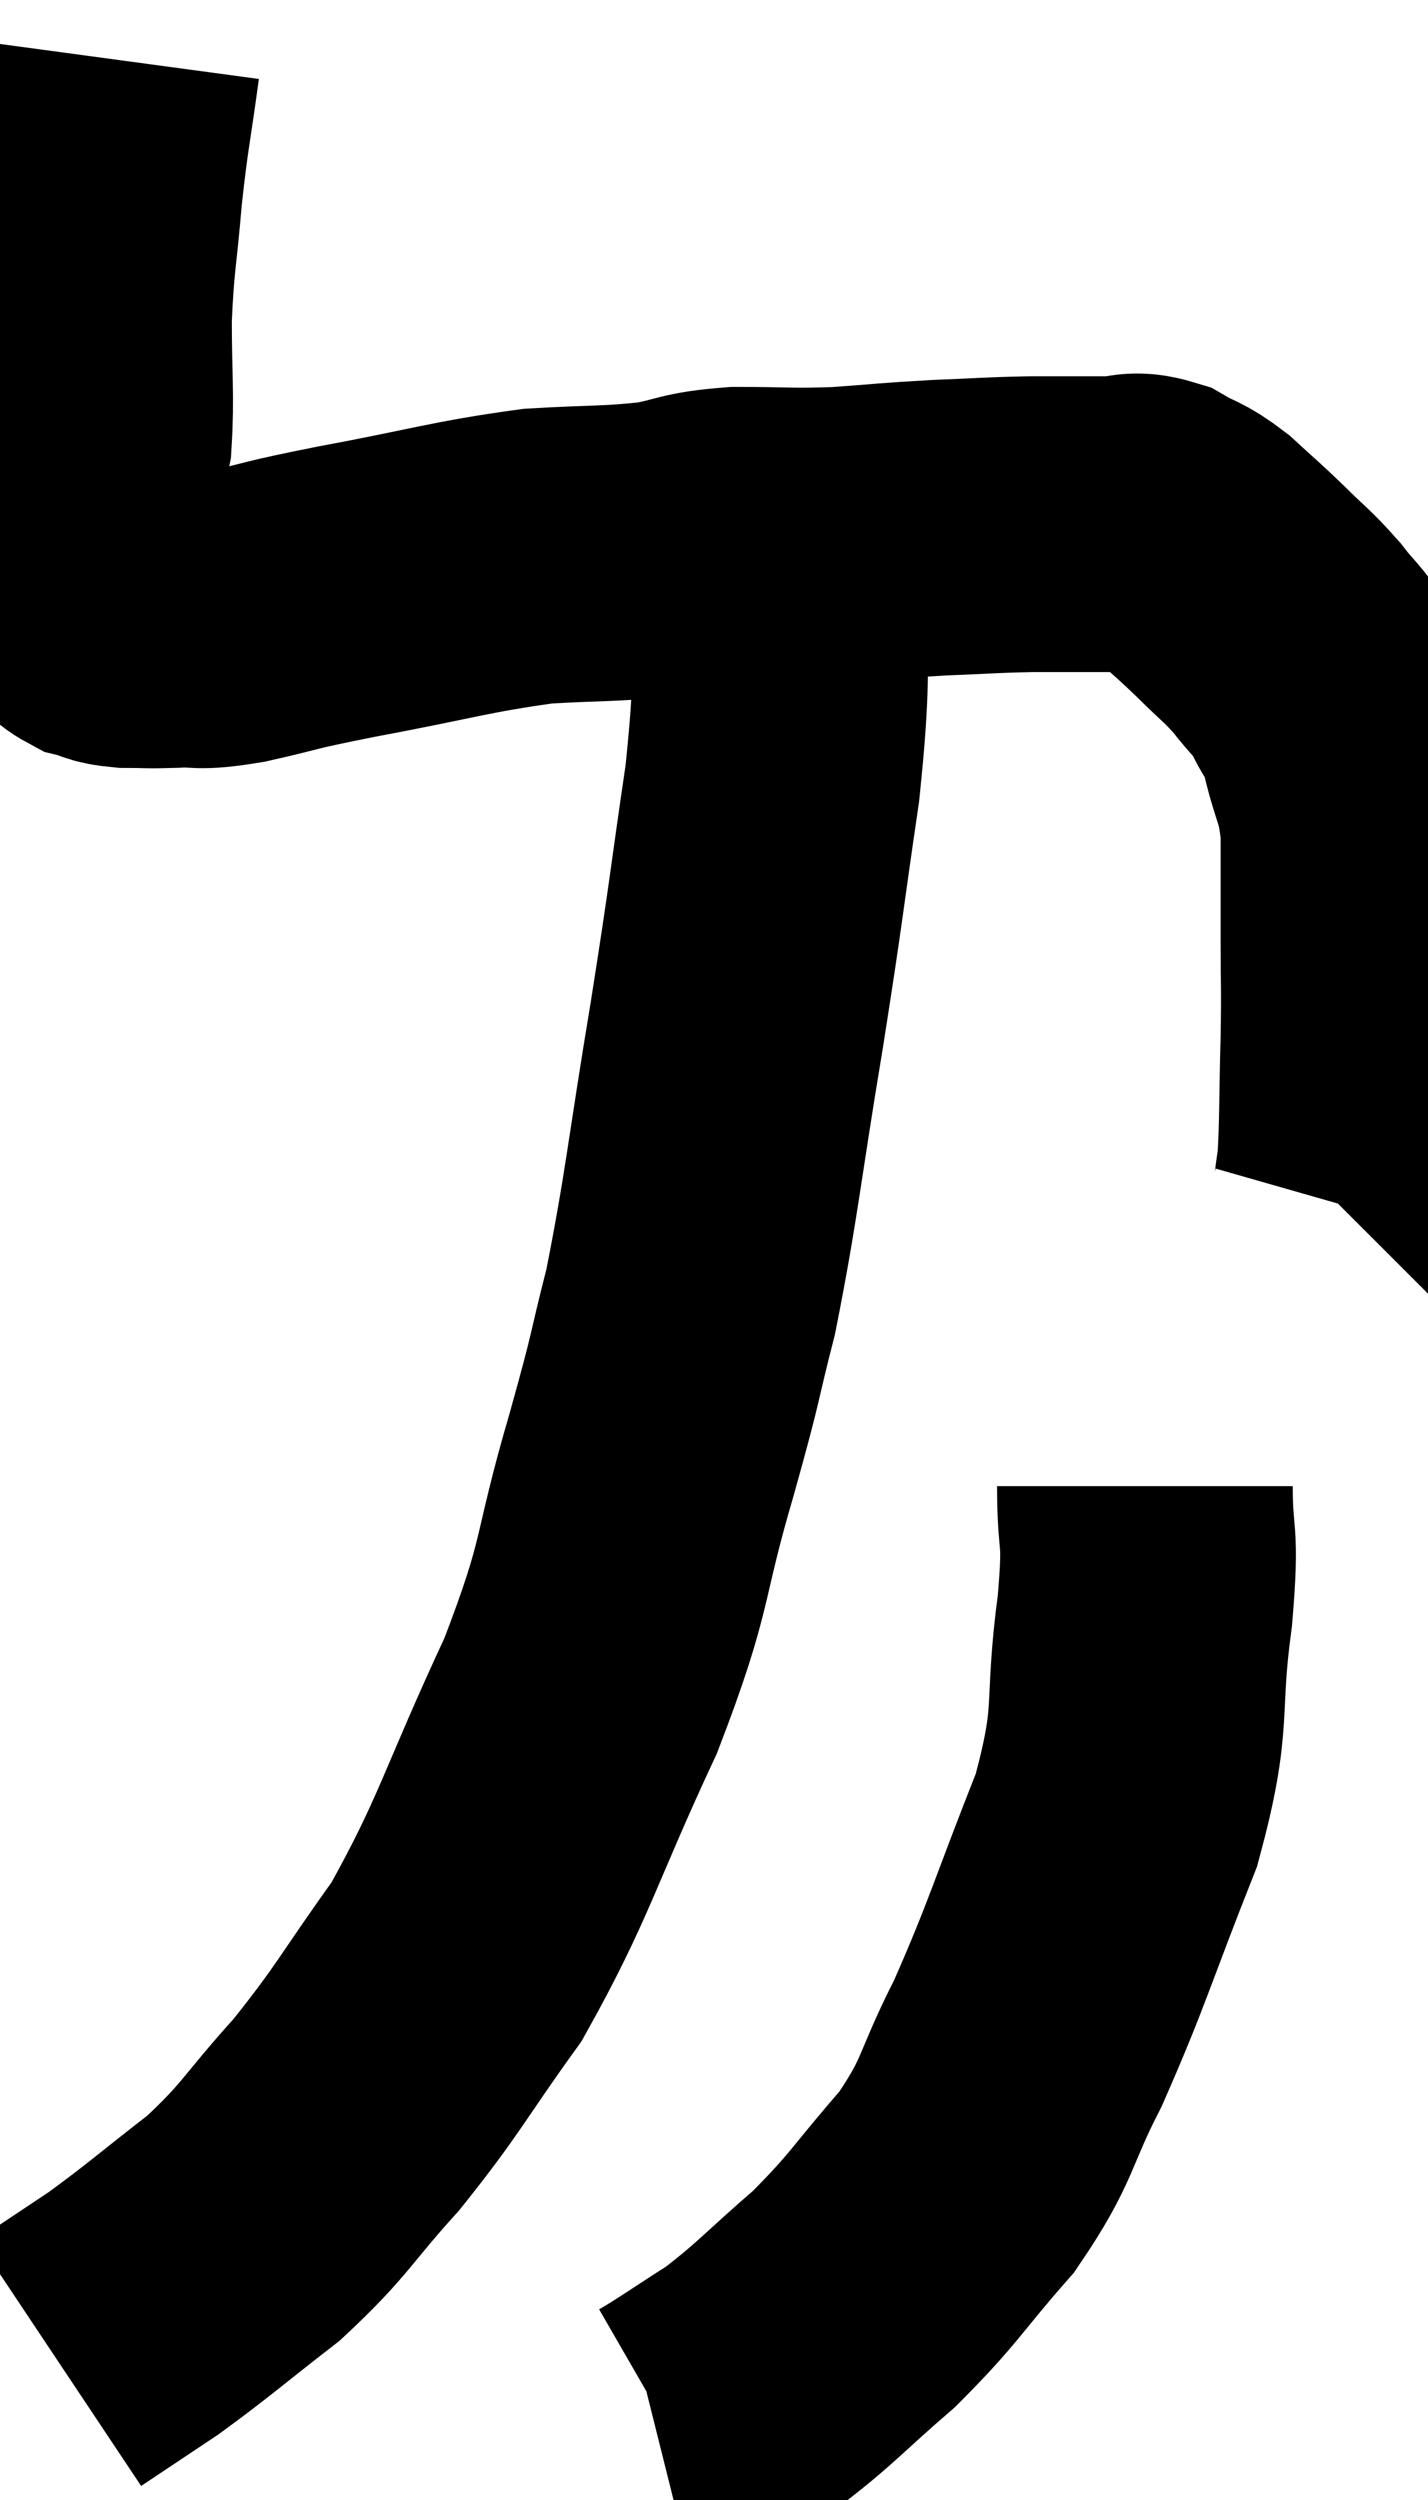 <svg xmlns="http://www.w3.org/2000/svg" viewBox="9.8 5.6 24.147 42.26" width="24.147" height="42.26"><path d="M 11.7 6.6 C 11.55 7.71, 11.52 7.725, 11.4 8.82 C 11.31 9.9, 11.265 9.93, 11.22 10.98 C 11.22 12, 11.265 12.285, 11.22 13.02 C 11.13 13.47, 11.085 13.56, 11.04 13.92 C 11.04 14.19, 11.04 14.265, 11.04 14.46 C 11.04 14.58, 11.04 14.64, 11.04 14.7 C 11.04 14.7, 11.04 14.58, 11.04 14.7 C 11.04 14.94, 11.01 14.94, 11.04 15.18 C 11.1 15.42, 11.055 15.465, 11.16 15.66 C 11.31 15.81, 11.265 15.855, 11.46 15.96 C 11.7 16.02, 11.625 16.05, 11.94 16.08 C 12.33 16.08, 12.255 16.095, 12.72 16.08 C 13.26 16.05, 13.065 16.14, 13.8 16.02 C 14.73 15.81, 14.385 15.855, 15.66 15.6 C 17.28 15.3, 17.58 15.18, 18.9 15 C 19.92 14.94, 20.1 14.97, 20.94 14.88 C 21.6 14.76, 21.495 14.7, 22.26 14.64 C 23.13 14.64, 23.145 14.67, 24 14.64 C 24.84 14.58, 24.87 14.565, 25.68 14.52 C 26.46 14.49, 26.505 14.475, 27.24 14.46 C 27.93 14.46, 28.11 14.46, 28.62 14.46 C 28.95 14.46, 28.935 14.355, 29.28 14.46 C 29.64 14.67, 29.625 14.595, 30 14.88 C 30.39 15.24, 30.39 15.225, 30.78 15.6 C 31.17 15.99, 31.215 15.99, 31.56 16.38 C 31.86 16.77, 31.905 16.74, 32.16 17.16 C 32.37 17.61, 32.385 17.445, 32.58 18.06 C 32.76 18.84, 32.85 18.765, 32.94 19.62 C 32.94 20.55, 32.94 20.595, 32.94 21.48 C 32.94 22.32, 32.955 22.2, 32.94 23.16 C 32.91 24.24, 32.925 24.6, 32.88 25.32 C 32.82 25.68, 32.82 25.83, 32.76 26.04 L 32.64 26.16" fill="none" stroke="black" stroke-width="5"></path><path d="M 23.04 14.4 C 23.04 14.91, 23.085 14.31, 23.04 15.42 C 22.95 17.13, 23.055 16.965, 22.86 18.84 C 22.56 20.88, 22.605 20.73, 22.26 22.92 C 21.87 25.26, 21.84 25.785, 21.48 27.6 C 21.15 28.89, 21.285 28.515, 20.82 30.18 C 20.22 32.22, 20.445 32.115, 19.62 34.26 C 18.57 36.51, 18.51 36.99, 17.52 38.76 C 16.59 40.05, 16.56 40.215, 15.66 41.34 C 14.79 42.3, 14.82 42.42, 13.92 43.26 C 12.99 43.98, 12.84 44.13, 12.06 44.7 C 11.43 45.12, 11.115 45.33, 10.8 45.54 L 10.8 45.54" fill="none" stroke="black" stroke-width="5"></path><path d="M 29.16 30.72 C 29.16 31.77, 29.28 31.41, 29.16 32.82 C 28.92 34.59, 29.175 34.53, 28.68 36.36 C 27.93 38.25, 27.855 38.61, 27.18 40.14 C 26.58 41.31, 26.715 41.4, 25.98 42.48 C 25.11 43.47, 25.11 43.59, 24.24 44.46 C 23.37 45.21, 23.265 45.375, 22.5 45.96 C 21.84 46.38, 21.57 46.575, 21.18 46.8 L 20.94 46.86" fill="none" stroke="black" stroke-width="5"></path></svg>